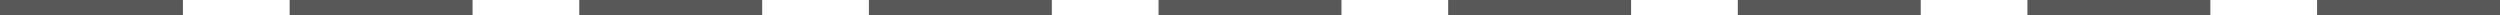 <svg width="164" height="1" viewBox="0 0 164 1" fill="none" xmlns="http://www.w3.org/2000/svg">
<line x1="164" y1="0.5" x2="152" y2="0.5" stroke="#585858"/>
<line x1="145" y1="0.5" x2="133" y2="0.5" stroke="#585858"/>
<line x1="126" y1="0.5" x2="114" y2="0.5" stroke="#585858"/>
<line x1="107" y1="0.5" x2="95" y2="0.5" stroke="#585858"/>
<line x1="88" y1="0.5" x2="76" y2="0.5" stroke="#585858"/>
<line x1="69" y1="0.5" x2="57" y2="0.5" stroke="#585858"/>
<line x1="50" y1="0.5" x2="38" y2="0.5" stroke="#585858"/>
<line x1="31" y1="0.5" x2="19" y2="0.5" stroke="#585858"/>
<line x1="12" y1="0.5" x2="-4.37114e-08" y2="0.5" stroke="#585858"/>
</svg>
